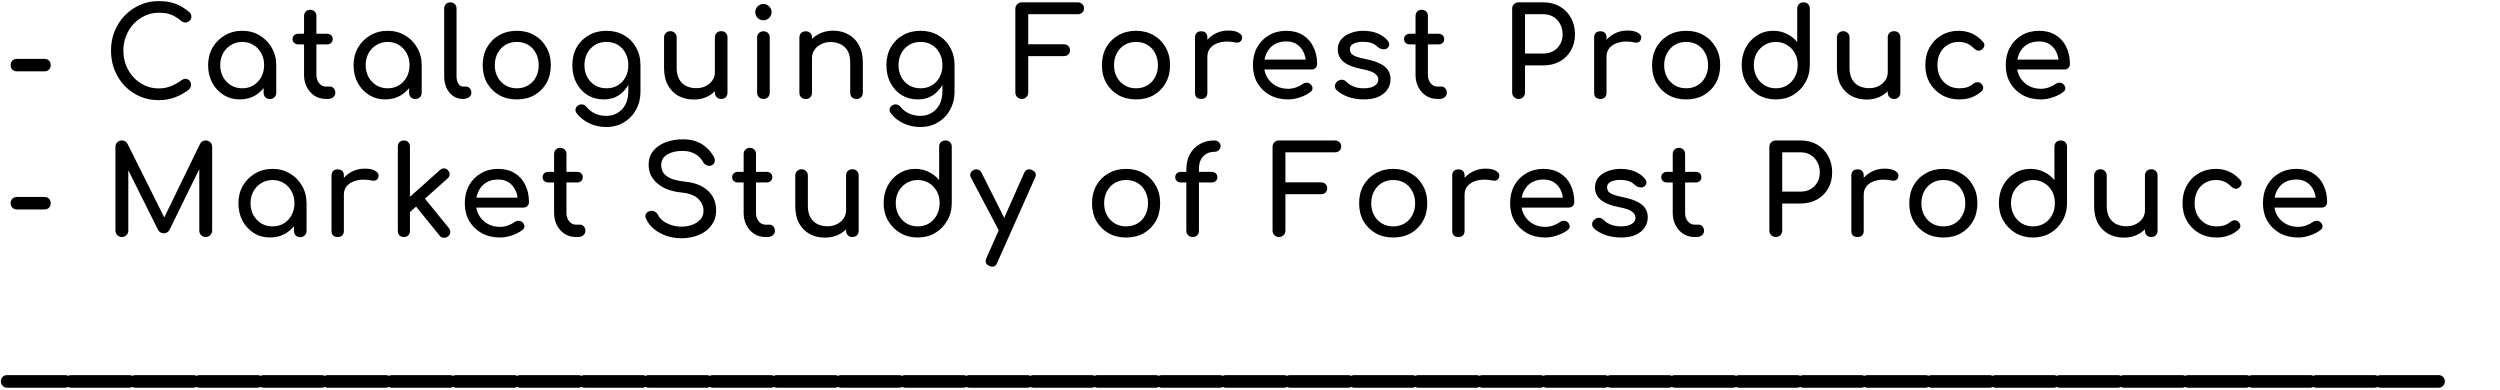 <svg width="1213" height="189" viewBox="0 0 1213 189" fill="none" xmlns="http://www.w3.org/2000/svg">
<path d="M8.22 34.62C7.34 34.62 6.6 34.34 6 33.78C5.44 33.22 5.16 32.5 5.16 31.62C5.16 30.7 5.44 29.96 6 29.4C6.6 28.84 7.34 28.56 8.22 28.56H21.6C22.48 28.56 23.2 28.84 23.76 29.4C24.32 29.96 24.6 30.7 24.6 31.62C24.6 32.5 24.32 33.22 23.76 33.78C23.2 34.34 22.48 34.62 21.6 34.62H8.22ZM77.016 48.6C73.776 48.6 70.736 48 67.896 46.8C65.096 45.56 62.636 43.86 60.516 41.7C58.436 39.5 56.796 36.94 55.596 34.02C54.436 31.1 53.856 27.94 53.856 24.54C53.856 21.18 54.436 18.06 55.596 15.18C56.796 12.26 58.436 9.72 60.516 7.56C62.636 5.36 65.096 3.64 67.896 2.4C70.696 1.16 73.736 0.54 77.016 0.54C80.096 0.54 82.736 0.94 84.936 1.74C87.176 2.54 89.416 3.86 91.656 5.7C91.976 5.94 92.216 6.2 92.376 6.48C92.576 6.72 92.696 6.98 92.736 7.26C92.816 7.5 92.856 7.8 92.856 8.16C92.856 8.92 92.576 9.56 92.016 10.08C91.496 10.56 90.856 10.84 90.096 10.92C89.336 10.96 88.596 10.7 87.876 10.14C86.396 8.86 84.856 7.88 83.256 7.2C81.696 6.52 79.616 6.18 77.016 6.18C74.656 6.18 72.436 6.66 70.356 7.62C68.276 8.58 66.436 9.9 64.836 11.58C63.276 13.26 62.056 15.22 61.176 17.46C60.296 19.66 59.856 22.02 59.856 24.54C59.856 27.1 60.296 29.5 61.176 31.74C62.056 33.94 63.276 35.88 64.836 37.56C66.436 39.24 68.276 40.56 70.356 41.52C72.436 42.44 74.656 42.9 77.016 42.9C79.056 42.9 80.976 42.56 82.776 41.88C84.616 41.16 86.376 40.18 88.056 38.94C88.776 38.42 89.476 38.2 90.156 38.28C90.876 38.32 91.476 38.6 91.956 39.12C92.436 39.6 92.676 40.28 92.676 41.16C92.676 41.56 92.596 41.96 92.436 42.36C92.276 42.72 92.036 43.06 91.716 43.38C89.556 45.1 87.236 46.4 84.756 47.28C82.316 48.16 79.736 48.6 77.016 48.6ZM116.334 48.24C113.414 48.24 110.794 47.52 108.474 46.08C106.154 44.6 104.314 42.62 102.954 40.14C101.634 37.62 100.974 34.78 100.974 31.62C100.974 28.46 101.694 25.62 103.134 23.1C104.614 20.58 106.594 18.6 109.074 17.16C111.594 15.68 114.414 14.94 117.534 14.94C120.654 14.94 123.454 15.68 125.934 17.16C128.414 18.6 130.374 20.58 131.814 23.1C133.294 25.62 134.034 28.46 134.034 31.62H131.694C131.694 34.78 131.014 37.62 129.654 40.14C128.334 42.62 126.514 44.6 124.194 46.08C121.874 47.52 119.254 48.24 116.334 48.24ZM117.534 42.84C119.574 42.84 121.394 42.36 122.994 41.4C124.594 40.4 125.854 39.06 126.774 37.38C127.694 35.66 128.154 33.74 128.154 31.62C128.154 29.46 127.694 27.54 126.774 25.86C125.854 24.14 124.594 22.8 122.994 21.84C121.394 20.84 119.574 20.34 117.534 20.34C115.534 20.34 113.714 20.84 112.074 21.84C110.474 22.8 109.194 24.14 108.234 25.86C107.314 27.54 106.854 29.46 106.854 31.62C106.854 33.74 107.314 35.66 108.234 37.38C109.194 39.06 110.474 40.4 112.074 41.4C113.714 42.36 115.534 42.84 117.534 42.84ZM130.974 48.06C130.094 48.06 129.354 47.78 128.754 47.22C128.194 46.62 127.914 45.88 127.914 45V35.82L129.054 29.46L134.034 31.62V45C134.034 45.88 133.734 46.62 133.134 47.22C132.574 47.78 131.854 48.06 130.974 48.06ZM158.082 48C156.082 48 154.282 47.5 152.682 46.5C151.082 45.46 149.822 44.06 148.902 42.3C147.982 40.54 147.522 38.56 147.522 36.36V7.74C147.522 6.86 147.802 6.14 148.362 5.58C148.922 5.02 149.642 4.74 150.522 4.74C151.402 4.74 152.122 5.02 152.682 5.58C153.242 6.14 153.522 6.86 153.522 7.74V36.36C153.522 37.96 153.962 39.3 154.842 40.38C155.722 41.46 156.802 42 158.082 42H160.122C160.842 42 161.442 42.28 161.922 42.84C162.442 43.4 162.702 44.12 162.702 45C162.702 45.88 162.362 46.6 161.682 47.16C161.042 47.72 160.202 48 159.162 48H158.082ZM144.762 21.54C143.922 21.54 143.242 21.3 142.722 20.82C142.202 20.34 141.942 19.74 141.942 19.02C141.942 18.22 142.202 17.58 142.722 17.1C143.242 16.62 143.922 16.38 144.762 16.38H158.622C159.462 16.38 160.142 16.62 160.662 17.1C161.182 17.58 161.442 18.22 161.442 19.02C161.442 19.74 161.182 20.34 160.662 20.82C160.142 21.3 159.462 21.54 158.622 21.54H144.762ZM186.904 48.24C183.984 48.24 181.364 47.52 179.044 46.08C176.724 44.6 174.884 42.62 173.524 40.14C172.204 37.62 171.544 34.78 171.544 31.62C171.544 28.46 172.264 25.62 173.704 23.1C175.184 20.58 177.164 18.6 179.644 17.16C182.164 15.68 184.984 14.94 188.104 14.94C191.224 14.94 194.024 15.68 196.504 17.16C198.984 18.6 200.944 20.58 202.384 23.1C203.864 25.62 204.604 28.46 204.604 31.62H202.264C202.264 34.78 201.584 37.62 200.224 40.14C198.904 42.62 197.084 44.6 194.764 46.08C192.444 47.52 189.824 48.24 186.904 48.24ZM188.104 42.84C190.144 42.84 191.964 42.36 193.564 41.4C195.164 40.4 196.424 39.06 197.344 37.38C198.264 35.66 198.724 33.74 198.724 31.62C198.724 29.46 198.264 27.54 197.344 25.86C196.424 24.14 195.164 22.8 193.564 21.84C191.964 20.84 190.144 20.34 188.104 20.34C186.104 20.34 184.284 20.84 182.644 21.84C181.044 22.8 179.764 24.14 178.804 25.86C177.884 27.54 177.424 29.46 177.424 31.62C177.424 33.74 177.884 35.66 178.804 37.38C179.764 39.06 181.044 40.4 182.644 41.4C184.284 42.36 186.104 42.84 188.104 42.84ZM201.544 48.06C200.664 48.06 199.924 47.78 199.324 47.22C198.764 46.62 198.484 45.88 198.484 45V35.82L199.624 29.46L204.604 31.62V45C204.604 45.88 204.304 46.62 203.704 47.22C203.144 47.78 202.424 48.06 201.544 48.06ZM224.513 48C222.753 48 221.193 47.52 219.833 46.56C218.473 45.6 217.413 44.3 216.653 42.66C215.893 40.98 215.513 39.06 215.513 36.9V4.14C215.513 3.26 215.793 2.54 216.353 1.98C216.913 1.42 217.633 1.14 218.513 1.14C219.393 1.14 220.113 1.42 220.673 1.98C221.233 2.54 221.513 3.26 221.513 4.14V36.9C221.513 38.38 221.793 39.6 222.353 40.56C222.913 41.52 223.633 42 224.513 42H226.013C226.813 42 227.453 42.28 227.933 42.84C228.453 43.4 228.713 44.12 228.713 45C228.713 45.88 228.333 46.6 227.573 47.16C226.813 47.72 225.833 48 224.633 48H224.513ZM250.764 48.24C247.524 48.24 244.664 47.54 242.184 46.14C239.704 44.7 237.744 42.74 236.304 40.26C234.904 37.74 234.204 34.86 234.204 31.62C234.204 28.34 234.904 25.46 236.304 22.98C237.744 20.46 239.704 18.5 242.184 17.1C244.664 15.66 247.524 14.94 250.764 14.94C253.964 14.94 256.804 15.66 259.284 17.1C261.764 18.5 263.704 20.46 265.104 22.98C266.544 25.46 267.264 28.34 267.264 31.62C267.264 34.86 266.564 37.74 265.164 40.26C263.764 42.74 261.824 44.7 259.344 46.14C256.864 47.54 254.004 48.24 250.764 48.24ZM250.764 42.84C252.844 42.84 254.684 42.36 256.284 41.4C257.884 40.44 259.124 39.12 260.004 37.44C260.924 35.76 261.384 33.82 261.384 31.62C261.384 29.42 260.924 27.48 260.004 25.8C259.124 24.08 257.884 22.74 256.284 21.78C254.684 20.82 252.844 20.34 250.764 20.34C248.684 20.34 246.844 20.82 245.244 21.78C243.644 22.74 242.384 24.08 241.464 25.8C240.544 27.48 240.084 29.42 240.084 31.62C240.084 33.82 240.544 35.76 241.464 37.44C242.384 39.12 243.644 40.44 245.244 41.4C246.844 42.36 248.684 42.84 250.764 42.84ZM293.053 48.24C290.053 48.24 287.393 47.54 285.073 46.14C282.793 44.7 280.993 42.74 279.673 40.26C278.353 37.74 277.693 34.86 277.693 31.62C277.693 28.34 278.393 25.46 279.793 22.98C281.233 20.46 283.193 18.5 285.673 17.1C288.153 15.66 291.013 14.94 294.253 14.94C297.453 14.94 300.293 15.66 302.773 17.1C305.253 18.5 307.193 20.46 308.593 22.98C310.033 25.46 310.753 28.34 310.753 31.62H307.213C307.213 34.86 306.593 37.74 305.353 40.26C304.153 42.74 302.493 44.7 300.373 46.14C298.253 47.54 295.813 48.24 293.053 48.24ZM294.133 61.62C291.293 61.62 288.633 61.06 286.153 59.94C283.673 58.82 281.573 57.18 279.853 55.02C279.333 54.34 279.133 53.64 279.253 52.92C279.413 52.2 279.813 51.62 280.453 51.18C281.173 50.7 281.913 50.54 282.673 50.7C283.473 50.86 284.113 51.26 284.593 51.9C285.673 53.26 287.033 54.32 288.673 55.08C290.313 55.84 292.173 56.22 294.253 56.22C296.173 56.22 297.933 55.76 299.533 54.84C301.173 53.92 302.473 52.56 303.433 50.76C304.393 48.96 304.873 46.76 304.873 44.16V35.64L306.853 30.36L310.753 31.62V44.58C310.753 47.74 310.053 50.6 308.653 53.16C307.253 55.76 305.293 57.82 302.773 59.34C300.293 60.86 297.413 61.62 294.133 61.62ZM294.253 42.84C296.333 42.84 298.173 42.36 299.773 41.4C301.373 40.44 302.613 39.12 303.493 37.44C304.413 35.76 304.873 33.82 304.873 31.62C304.873 29.42 304.413 27.48 303.493 25.8C302.613 24.08 301.373 22.74 299.773 21.78C298.173 20.82 296.333 20.34 294.253 20.34C292.173 20.34 290.333 20.82 288.733 21.78C287.133 22.74 285.873 24.08 284.953 25.8C284.033 27.48 283.573 29.42 283.573 31.62C283.573 33.82 284.033 35.76 284.953 37.44C285.873 39.12 287.133 40.44 288.733 41.4C290.333 42.36 292.173 42.84 294.253 42.84ZM336.661 48.3C333.901 48.3 331.421 47.72 329.221 46.56C327.061 45.36 325.341 43.62 324.061 41.34C322.821 39.06 322.201 36.26 322.201 32.94V18.18C322.201 17.3 322.481 16.58 323.041 16.02C323.641 15.42 324.381 15.12 325.261 15.12C326.141 15.12 326.861 15.42 327.421 16.02C328.021 16.58 328.321 17.3 328.321 18.18V32.94C328.321 35.18 328.741 37.04 329.581 38.52C330.421 39.96 331.561 41.04 333.001 41.76C334.441 42.44 336.061 42.78 337.861 42.78C339.581 42.78 341.101 42.44 342.421 41.76C343.781 41.08 344.861 40.16 345.661 39C346.461 37.84 346.861 36.54 346.861 35.1H350.641C350.641 37.58 350.021 39.82 348.781 41.82C347.581 43.82 345.921 45.4 343.801 46.56C341.721 47.72 339.341 48.3 336.661 48.3ZM349.921 48C349.041 48 348.301 47.72 347.701 47.16C347.141 46.56 346.861 45.82 346.861 44.94V18.18C346.861 17.26 347.141 16.52 347.701 15.96C348.301 15.4 349.041 15.12 349.921 15.12C350.841 15.12 351.581 15.4 352.141 15.96C352.701 16.52 352.981 17.26 352.981 18.18V44.94C352.981 45.82 352.701 46.56 352.141 47.16C351.581 47.72 350.841 48 349.921 48ZM370.419 48C369.539 48 368.799 47.72 368.199 47.16C367.639 46.56 367.359 45.82 367.359 44.94V18.24C367.359 17.32 367.639 16.58 368.199 16.02C368.799 15.46 369.539 15.18 370.419 15.18C371.339 15.18 372.079 15.46 372.639 16.02C373.199 16.58 373.479 17.32 373.479 18.24V44.94C373.479 45.82 373.199 46.56 372.639 47.16C372.079 47.72 371.339 48 370.419 48ZM370.419 9.84C369.339 9.84 368.399 9.46 367.599 8.7C366.839 7.9 366.459 6.96 366.459 5.88C366.459 4.8 366.839 3.88 367.599 3.12C368.399 2.32 369.339 1.92 370.419 1.92C371.499 1.92 372.419 2.32 373.179 3.12C373.979 3.88 374.379 4.8 374.379 5.88C374.379 6.96 373.979 7.9 373.179 8.7C372.419 9.46 371.499 9.84 370.419 9.84ZM415.585 48.06C414.705 48.06 413.965 47.78 413.365 47.22C412.805 46.62 412.525 45.88 412.525 45V30.24C412.525 27.96 412.105 26.1 411.265 24.66C410.425 23.22 409.285 22.16 407.845 21.48C406.445 20.76 404.825 20.4 402.985 20.4C401.305 20.4 399.785 20.74 398.425 21.42C397.065 22.1 395.985 23.02 395.185 24.18C394.385 25.3 393.985 26.6 393.985 28.08H390.205C390.205 25.56 390.805 23.32 392.005 21.36C393.245 19.36 394.925 17.78 397.045 16.62C399.165 15.46 401.545 14.88 404.185 14.88C406.945 14.88 409.405 15.48 411.565 16.68C413.765 17.84 415.485 19.56 416.725 21.84C418.005 24.12 418.645 26.92 418.645 30.24V45C418.645 45.88 418.345 46.62 417.745 47.22C417.185 47.78 416.465 48.06 415.585 48.06ZM390.925 48.06C390.045 48.06 389.305 47.78 388.705 47.22C388.145 46.62 387.865 45.88 387.865 45V18.24C387.865 17.32 388.145 16.58 388.705 16.02C389.305 15.46 390.045 15.18 390.925 15.18C391.845 15.18 392.585 15.46 393.145 16.02C393.705 16.58 393.985 17.32 393.985 18.24V45C393.985 45.88 393.705 46.62 393.145 47.22C392.585 47.78 391.845 48.06 390.925 48.06ZM445.443 48.24C442.443 48.24 439.783 47.54 437.463 46.14C435.183 44.7 433.383 42.74 432.063 40.26C430.743 37.74 430.083 34.86 430.083 31.62C430.083 28.34 430.783 25.46 432.183 22.98C433.623 20.46 435.583 18.5 438.063 17.1C440.543 15.66 443.403 14.94 446.643 14.94C449.843 14.94 452.683 15.66 455.163 17.1C457.643 18.5 459.583 20.46 460.983 22.98C462.423 25.46 463.143 28.34 463.143 31.62H459.603C459.603 34.86 458.983 37.74 457.743 40.26C456.543 42.74 454.883 44.7 452.763 46.14C450.643 47.54 448.203 48.24 445.443 48.24ZM446.523 61.62C443.683 61.62 441.023 61.06 438.543 59.94C436.063 58.82 433.963 57.18 432.243 55.02C431.723 54.34 431.523 53.64 431.643 52.92C431.803 52.2 432.203 51.62 432.843 51.18C433.563 50.7 434.303 50.54 435.063 50.7C435.863 50.86 436.503 51.26 436.983 51.9C438.063 53.26 439.423 54.32 441.063 55.08C442.703 55.84 444.563 56.22 446.643 56.22C448.563 56.22 450.323 55.76 451.923 54.84C453.563 53.92 454.863 52.56 455.823 50.76C456.783 48.96 457.263 46.76 457.263 44.16V35.64L459.243 30.36L463.143 31.62V44.58C463.143 47.74 462.443 50.6 461.043 53.16C459.643 55.76 457.683 57.82 455.163 59.34C452.683 60.86 449.803 61.62 446.523 61.62ZM446.643 42.84C448.723 42.84 450.563 42.36 452.163 41.4C453.763 40.44 455.003 39.12 455.883 37.44C456.803 35.76 457.263 33.82 457.263 31.62C457.263 29.42 456.803 27.48 455.883 25.8C455.003 24.08 453.763 22.74 452.163 21.78C450.563 20.82 448.723 20.34 446.643 20.34C444.563 20.34 442.723 20.82 441.123 21.78C439.523 22.74 438.263 24.08 437.343 25.8C436.423 27.48 435.963 29.42 435.963 31.62C435.963 33.82 436.423 35.76 437.343 37.44C438.263 39.12 439.523 40.44 441.123 41.4C442.723 42.36 444.563 42.84 446.643 42.84ZM495.77 48C494.89 48 494.15 47.7 493.55 47.1C492.95 46.5 492.65 45.76 492.65 44.88V4.26C492.65 3.34 492.95 2.6 493.55 2.04C494.15 1.44 494.89 1.14 495.77 1.14H522.89C523.81 1.14 524.55 1.42 525.11 1.98C525.67 2.5 525.95 3.2 525.95 4.08C525.95 4.92 525.67 5.6 525.11 6.12C524.55 6.64 523.81 6.9 522.89 6.9H498.89V21.48H516.11C517.03 21.48 517.77 21.76 518.33 22.32C518.89 22.84 519.17 23.52 519.17 24.36C519.17 25.2 518.89 25.9 518.33 26.46C517.77 26.98 517.03 27.24 516.11 27.24H498.89V44.88C498.89 45.76 498.59 46.5 497.99 47.1C497.39 47.7 496.65 48 495.77 48ZM551.21 48.24C547.97 48.24 545.11 47.54 542.63 46.14C540.15 44.7 538.19 42.74 536.75 40.26C535.35 37.74 534.65 34.86 534.65 31.62C534.65 28.34 535.35 25.46 536.75 22.98C538.19 20.46 540.15 18.5 542.63 17.1C545.11 15.66 547.97 14.94 551.21 14.94C554.41 14.94 557.25 15.66 559.73 17.1C562.21 18.5 564.15 20.46 565.55 22.98C566.99 25.46 567.71 28.34 567.71 31.62C567.71 34.86 567.01 37.74 565.61 40.26C564.21 42.74 562.27 44.7 559.79 46.14C557.31 47.54 554.45 48.24 551.21 48.24ZM551.21 42.84C553.29 42.84 555.13 42.36 556.73 41.4C558.33 40.44 559.57 39.12 560.45 37.44C561.37 35.76 561.83 33.82 561.83 31.62C561.83 29.42 561.37 27.48 560.45 25.8C559.57 24.08 558.33 22.74 556.73 21.78C555.13 20.82 553.29 20.34 551.21 20.34C549.13 20.34 547.29 20.82 545.69 21.78C544.09 22.74 542.83 24.08 541.91 25.8C540.99 27.48 540.53 29.42 540.53 31.62C540.53 33.82 540.99 35.76 541.91 37.44C542.83 39.12 544.09 40.44 545.69 41.4C547.29 42.36 549.13 42.84 551.21 42.84ZM582.758 27.48C582.758 25.08 583.338 22.94 584.498 21.06C585.698 19.14 587.298 17.62 589.298 16.5C591.298 15.38 593.498 14.82 595.898 14.82C598.298 14.82 600.078 15.22 601.238 16.02C602.438 16.78 602.898 17.7 602.618 18.78C602.498 19.34 602.258 19.78 601.898 20.1C601.578 20.38 601.198 20.56 600.758 20.64C600.318 20.72 599.838 20.7 599.318 20.58C596.758 20.06 594.458 20.02 592.418 20.46C590.378 20.9 588.758 21.72 587.558 22.92C586.398 24.12 585.818 25.64 585.818 27.48H582.758ZM582.818 48C581.858 48 581.118 47.76 580.598 47.28C580.078 46.76 579.818 46 579.818 45V18.18C579.818 17.22 580.078 16.48 580.598 15.96C581.118 15.44 581.858 15.18 582.818 15.18C583.818 15.18 584.558 15.44 585.038 15.96C585.558 16.44 585.818 17.18 585.818 18.18V45C585.818 45.96 585.558 46.7 585.038 47.22C584.558 47.74 583.818 48 582.818 48ZM625.015 48.24C621.695 48.24 618.735 47.54 616.135 46.14C613.575 44.7 611.555 42.74 610.075 40.26C608.635 37.74 607.915 34.86 607.915 31.62C607.915 28.34 608.595 25.46 609.955 22.98C611.355 20.46 613.275 18.5 615.715 17.1C618.155 15.66 620.955 14.94 624.115 14.94C627.235 14.94 629.915 15.64 632.155 17.04C634.395 18.4 636.095 20.3 637.255 22.74C638.455 25.14 639.055 27.92 639.055 31.08C639.055 31.84 638.795 32.48 638.275 33C637.755 33.48 637.095 33.72 636.295 33.72H612.115V28.92H636.115L633.655 30.6C633.615 28.6 633.215 26.82 632.455 25.26C631.695 23.66 630.615 22.4 629.215 21.48C627.815 20.56 626.115 20.1 624.115 20.1C621.835 20.1 619.875 20.6 618.235 21.6C616.635 22.6 615.415 23.98 614.575 25.74C613.735 27.46 613.315 29.42 613.315 31.62C613.315 33.82 613.815 35.78 614.815 37.5C615.815 39.22 617.195 40.58 618.955 41.58C620.715 42.58 622.735 43.08 625.015 43.08C626.255 43.08 627.515 42.86 628.795 42.42C630.115 41.94 631.175 41.4 631.975 40.8C632.575 40.36 633.215 40.14 633.895 40.14C634.615 40.1 635.235 40.3 635.755 40.74C636.435 41.34 636.795 42 636.835 42.72C636.875 43.44 636.555 44.06 635.875 44.58C634.515 45.66 632.815 46.54 630.775 47.22C628.775 47.9 626.855 48.24 625.015 48.24ZM661.801 48.24C659.001 48.24 656.401 47.82 654.001 46.98C651.641 46.1 649.801 45 648.481 43.68C647.881 43.04 647.621 42.32 647.701 41.52C647.821 40.68 648.221 40 648.901 39.48C649.701 38.84 650.481 38.58 651.241 38.7C652.041 38.78 652.721 39.12 653.281 39.72C653.961 40.48 655.041 41.2 656.521 41.88C658.041 42.52 659.721 42.84 661.561 42.84C663.881 42.84 665.641 42.46 666.841 41.7C668.081 40.94 668.721 39.96 668.761 38.76C668.801 37.56 668.221 36.52 667.021 35.64C665.861 34.76 663.721 34.04 660.601 33.48C656.561 32.68 653.621 31.48 651.781 29.88C649.981 28.28 649.081 26.32 649.081 24C649.081 21.96 649.681 20.28 650.881 18.96C652.081 17.6 653.621 16.6 655.501 15.96C657.381 15.28 659.341 14.94 661.381 14.94C664.021 14.94 666.361 15.36 668.401 16.2C670.441 17.04 672.061 18.2 673.261 19.68C673.821 20.32 674.081 21 674.041 21.72C674.001 22.4 673.661 22.98 673.021 23.46C672.381 23.9 671.621 24.04 670.741 23.88C669.861 23.72 669.121 23.36 668.521 22.8C667.521 21.84 666.441 21.18 665.281 20.82C664.121 20.46 662.781 20.28 661.261 20.28C659.501 20.28 658.001 20.58 656.761 21.18C655.561 21.78 654.961 22.66 654.961 23.82C654.961 24.54 655.141 25.2 655.501 25.8C655.901 26.36 656.661 26.88 657.781 27.36C658.901 27.8 660.541 28.24 662.701 28.68C665.701 29.28 668.061 30.04 669.781 30.96C671.541 31.88 672.801 32.96 673.561 34.2C674.321 35.4 674.701 36.8 674.701 38.4C674.701 40.24 674.201 41.9 673.201 43.38C672.241 44.86 670.801 46.04 668.881 46.92C667.001 47.8 664.641 48.24 661.801 48.24ZM697.379 48C695.379 48 693.579 47.5 691.979 46.5C690.379 45.46 689.119 44.06 688.199 42.3C687.279 40.54 686.819 38.56 686.819 36.36V7.74C686.819 6.86 687.099 6.14 687.659 5.58C688.219 5.02 688.939 4.74 689.819 4.74C690.699 4.74 691.419 5.02 691.979 5.58C692.539 6.14 692.819 6.86 692.819 7.74V36.36C692.819 37.96 693.259 39.3 694.139 40.38C695.019 41.46 696.099 42 697.379 42H699.419C700.139 42 700.739 42.28 701.219 42.84C701.739 43.4 701.999 44.12 701.999 45C701.999 45.88 701.659 46.6 700.979 47.16C700.339 47.72 699.499 48 698.459 48H697.379ZM684.059 21.54C683.219 21.54 682.539 21.3 682.019 20.82C681.499 20.34 681.239 19.74 681.239 19.02C681.239 18.22 681.499 17.58 682.019 17.1C682.539 16.62 683.219 16.38 684.059 16.38H697.919C698.759 16.38 699.439 16.62 699.959 17.1C700.479 17.58 700.739 18.22 700.739 19.02C700.739 19.74 700.479 20.34 699.959 20.82C699.439 21.3 698.759 21.54 697.919 21.54H684.059ZM736.819 48C735.939 48 735.199 47.7 734.599 47.1C733.999 46.5 733.699 45.76 733.699 44.88V4.26C733.699 3.34 733.999 2.6 734.599 2.04C735.199 1.44 735.939 1.14 736.819 1.14H748.819C751.819 1.14 754.479 1.8 756.799 3.12C759.119 4.44 760.919 6.28 762.199 8.64C763.519 10.96 764.179 13.64 764.179 16.68C764.179 19.6 763.519 22.2 762.199 24.48C760.919 26.76 759.119 28.54 756.799 29.82C754.479 31.1 751.819 31.74 748.819 31.74H739.939V44.88C739.939 45.76 739.639 46.5 739.039 47.1C738.479 47.7 737.739 48 736.819 48ZM739.939 25.98H748.819C750.659 25.98 752.279 25.58 753.679 24.78C755.079 23.98 756.179 22.88 756.979 21.48C757.779 20.08 758.179 18.48 758.179 16.68C758.179 14.76 757.779 13.08 756.979 11.64C756.179 10.16 755.079 9 753.679 8.16C752.279 7.32 750.659 6.9 748.819 6.9H739.939V25.98ZM776.422 27.48C776.422 25.08 777.002 22.94 778.162 21.06C779.362 19.14 780.962 17.62 782.962 16.5C784.962 15.38 787.162 14.82 789.562 14.82C791.962 14.82 793.742 15.22 794.902 16.02C796.102 16.78 796.562 17.7 796.282 18.78C796.162 19.34 795.922 19.78 795.562 20.1C795.242 20.38 794.862 20.56 794.422 20.64C793.982 20.72 793.502 20.7 792.982 20.58C790.422 20.06 788.122 20.02 786.082 20.46C784.042 20.9 782.422 21.72 781.222 22.92C780.062 24.12 779.482 25.64 779.482 27.48H776.422ZM776.482 48C775.522 48 774.782 47.76 774.262 47.28C773.742 46.76 773.482 46 773.482 45V18.18C773.482 17.22 773.742 16.48 774.262 15.96C774.782 15.44 775.522 15.18 776.482 15.18C777.482 15.18 778.222 15.44 778.702 15.96C779.222 16.44 779.482 17.18 779.482 18.18V45C779.482 45.96 779.222 46.7 778.702 47.22C778.222 47.74 777.482 48 776.482 48ZM818.139 48.24C814.899 48.24 812.039 47.54 809.559 46.14C807.079 44.7 805.119 42.74 803.679 40.26C802.279 37.74 801.579 34.86 801.579 31.62C801.579 28.34 802.279 25.46 803.679 22.98C805.119 20.46 807.079 18.5 809.559 17.1C812.039 15.66 814.899 14.94 818.139 14.94C821.339 14.94 824.179 15.66 826.659 17.1C829.139 18.5 831.079 20.46 832.479 22.98C833.919 25.46 834.639 28.34 834.639 31.62C834.639 34.86 833.939 37.74 832.539 40.26C831.139 42.74 829.199 44.7 826.719 46.14C824.239 47.54 821.379 48.24 818.139 48.24ZM818.139 42.84C820.219 42.84 822.059 42.36 823.659 41.4C825.259 40.44 826.499 39.12 827.379 37.44C828.299 35.76 828.759 33.82 828.759 31.62C828.759 29.42 828.299 27.48 827.379 25.8C826.499 24.08 825.259 22.74 823.659 21.78C822.059 20.82 820.219 20.34 818.139 20.34C816.059 20.34 814.219 20.82 812.619 21.78C811.019 22.74 809.759 24.08 808.839 25.8C807.919 27.48 807.459 29.42 807.459 31.62C807.459 33.82 807.919 35.76 808.839 37.44C809.759 39.12 811.019 40.44 812.619 41.4C814.219 42.36 816.059 42.84 818.139 42.84ZM861.628 48.24C858.508 48.24 855.688 47.52 853.168 46.08C850.688 44.6 848.708 42.6 847.228 40.08C845.788 37.56 845.068 34.72 845.068 31.56C845.068 28.4 845.728 25.58 847.048 23.1C848.408 20.58 850.248 18.6 852.568 17.16C854.888 15.68 857.508 14.94 860.428 14.94C862.788 14.94 864.968 15.44 866.968 16.44C868.968 17.4 870.648 18.72 872.008 20.4V4.2C872.008 3.28 872.288 2.54 872.848 1.98C873.448 1.42 874.188 1.14 875.068 1.14C875.988 1.14 876.728 1.42 877.288 1.98C877.848 2.54 878.128 3.28 878.128 4.2V31.56C878.128 34.72 877.388 37.56 875.908 40.08C874.468 42.6 872.508 44.6 870.028 46.08C867.548 47.52 864.748 48.24 861.628 48.24ZM861.628 42.84C863.668 42.84 865.488 42.36 867.088 41.4C868.688 40.4 869.948 39.04 870.868 37.32C871.788 35.6 872.248 33.68 872.248 31.56C872.248 29.4 871.788 27.48 870.868 25.8C869.948 24.12 868.688 22.8 867.088 21.84C865.488 20.84 863.668 20.34 861.628 20.34C859.628 20.34 857.808 20.84 856.168 21.84C854.568 22.8 853.288 24.12 852.328 25.8C851.408 27.48 850.948 29.4 850.948 31.56C850.948 33.68 851.408 35.6 852.328 37.32C853.288 39.04 854.568 40.4 856.168 41.4C857.808 42.36 859.628 42.84 861.628 42.84ZM905.735 48.3C902.975 48.3 900.495 47.72 898.295 46.56C896.135 45.36 894.415 43.62 893.135 41.34C891.895 39.06 891.275 36.26 891.275 32.94V18.18C891.275 17.3 891.555 16.58 892.115 16.02C892.715 15.42 893.455 15.12 894.335 15.12C895.215 15.12 895.935 15.42 896.495 16.02C897.095 16.58 897.395 17.3 897.395 18.18V32.94C897.395 35.18 897.815 37.04 898.655 38.52C899.495 39.96 900.635 41.04 902.075 41.76C903.515 42.44 905.135 42.78 906.935 42.78C908.655 42.78 910.175 42.44 911.495 41.76C912.855 41.08 913.935 40.16 914.735 39C915.535 37.84 915.935 36.54 915.935 35.1H919.715C919.715 37.58 919.095 39.82 917.855 41.82C916.655 43.82 914.995 45.4 912.875 46.56C910.795 47.72 908.415 48.3 905.735 48.3ZM918.995 48C918.115 48 917.375 47.72 916.775 47.16C916.215 46.56 915.935 45.82 915.935 44.94V18.18C915.935 17.26 916.215 16.52 916.775 15.96C917.375 15.4 918.115 15.12 918.995 15.12C919.915 15.12 920.655 15.4 921.215 15.96C921.775 16.52 922.055 17.26 922.055 18.18V44.94C922.055 45.82 921.775 46.56 921.215 47.16C920.655 47.72 919.915 48 918.995 48ZM950.714 48.24C947.514 48.24 944.654 47.52 942.134 46.08C939.654 44.6 937.694 42.62 936.254 40.14C934.854 37.62 934.154 34.78 934.154 31.62C934.154 28.38 934.854 25.5 936.254 22.98C937.654 20.46 939.574 18.5 942.014 17.1C944.454 15.66 947.254 14.94 950.414 14.94C952.774 14.94 954.934 15.4 956.894 16.32C958.854 17.2 960.614 18.54 962.174 20.34C962.734 20.98 962.934 21.64 962.774 22.32C962.614 23 962.174 23.6 961.454 24.12C960.894 24.52 960.274 24.66 959.594 24.54C958.914 24.38 958.294 24.02 957.734 23.46C955.774 21.38 953.334 20.34 950.414 20.34C948.374 20.34 946.574 20.82 945.014 21.78C943.454 22.7 942.234 24 941.354 25.68C940.474 27.36 940.034 29.34 940.034 31.62C940.034 33.78 940.474 35.7 941.354 37.38C942.274 39.06 943.534 40.4 945.134 41.4C946.734 42.36 948.594 42.84 950.714 42.84C952.114 42.84 953.334 42.68 954.374 42.36C955.454 42 956.434 41.46 957.314 40.74C957.954 40.22 958.614 39.94 959.294 39.9C959.974 39.82 960.574 40 961.094 40.44C961.774 41 962.154 41.64 962.234 42.36C962.314 43.04 962.074 43.66 961.514 44.22C958.634 46.9 955.034 48.24 950.714 48.24ZM990.289 48.24C986.969 48.24 984.009 47.54 981.409 46.14C978.849 44.7 976.829 42.74 975.349 40.26C973.909 37.74 973.189 34.86 973.189 31.62C973.189 28.34 973.869 25.46 975.229 22.98C976.629 20.46 978.549 18.5 980.989 17.1C983.429 15.66 986.229 14.94 989.389 14.94C992.509 14.94 995.189 15.64 997.429 17.04C999.669 18.4 1001.37 20.3 1002.53 22.74C1003.73 25.14 1004.33 27.92 1004.33 31.08C1004.33 31.84 1004.07 32.48 1003.55 33C1003.03 33.48 1002.37 33.72 1001.57 33.72H977.389V28.92H1001.39L998.929 30.6C998.889 28.6 998.489 26.82 997.729 25.26C996.969 23.66 995.889 22.4 994.489 21.48C993.089 20.56 991.389 20.1 989.389 20.1C987.109 20.1 985.149 20.6 983.509 21.6C981.909 22.6 980.689 23.98 979.849 25.74C979.009 27.46 978.589 29.42 978.589 31.62C978.589 33.82 979.089 35.78 980.089 37.5C981.089 39.22 982.469 40.58 984.229 41.58C985.989 42.58 988.009 43.08 990.289 43.08C991.529 43.08 992.789 42.86 994.069 42.42C995.389 41.94 996.449 41.4 997.249 40.8C997.849 40.36 998.489 40.14 999.169 40.14C999.889 40.1 1000.51 40.3 1001.03 40.74C1001.71 41.34 1002.07 42 1002.11 42.72C1002.15 43.44 1001.83 44.06 1001.15 44.58C999.789 45.66 998.089 46.54 996.049 47.22C994.049 47.9 992.129 48.24 990.289 48.24ZM8.22 101.62C7.34 101.62 6.6 101.34 6 100.78C5.44 100.22 5.16 99.5 5.16 98.62C5.16 97.7 5.44 96.96 6 96.4C6.6 95.84 7.34 95.56 8.22 95.56H21.6C22.48 95.56 23.2 95.84 23.76 96.4C24.32 96.96 24.6 97.7 24.6 98.62C24.6 99.5 24.32 100.22 23.76 100.78C23.2 101.34 22.48 101.62 21.6 101.62H8.22ZM59.136 115C58.256 115 57.516 114.7 56.916 114.1C56.316 113.5 56.016 112.76 56.016 111.88V71.26C56.016 70.34 56.316 69.6 56.916 69.04C57.516 68.44 58.256 68.14 59.136 68.14C60.336 68.14 61.256 68.7 61.896 69.82L80.676 107.44H78.756L97.056 69.82C97.696 68.7 98.616 68.14 99.816 68.14C100.696 68.14 101.436 68.44 102.036 69.04C102.636 69.6 102.936 70.34 102.936 71.26V111.88C102.936 112.76 102.616 113.5 101.976 114.1C101.376 114.7 100.656 115 99.816 115C98.936 115 98.196 114.7 97.596 114.1C96.996 113.5 96.696 112.76 96.696 111.88V79.9L97.896 79.6L82.176 111.64C81.496 112.68 80.596 113.2 79.476 113.2C78.156 113.2 77.196 112.58 76.596 111.34L61.056 80.2L62.256 79.9V111.88C62.256 112.76 61.956 113.5 61.356 114.1C60.756 114.7 60.016 115 59.136 115ZM131.041 115.24C128.121 115.24 125.501 114.52 123.181 113.08C120.861 111.6 119.021 109.62 117.661 107.14C116.341 104.62 115.681 101.78 115.681 98.62C115.681 95.46 116.401 92.62 117.841 90.1C119.321 87.58 121.301 85.6 123.781 84.16C126.301 82.68 129.121 81.94 132.241 81.94C135.361 81.94 138.161 82.68 140.641 84.16C143.121 85.6 145.081 87.58 146.521 90.1C148.001 92.62 148.741 95.46 148.741 98.62H146.401C146.401 101.78 145.721 104.62 144.361 107.14C143.041 109.62 141.221 111.6 138.901 113.08C136.581 114.52 133.961 115.24 131.041 115.24ZM132.241 109.84C134.281 109.84 136.101 109.36 137.701 108.4C139.301 107.4 140.561 106.06 141.481 104.38C142.401 102.66 142.861 100.74 142.861 98.62C142.861 96.46 142.401 94.54 141.481 92.86C140.561 91.14 139.301 89.8 137.701 88.84C136.101 87.84 134.281 87.34 132.241 87.34C130.241 87.34 128.421 87.84 126.781 88.84C125.181 89.8 123.901 91.14 122.941 92.86C122.021 94.54 121.561 96.46 121.561 98.62C121.561 100.74 122.021 102.66 122.941 104.38C123.901 106.06 125.181 107.4 126.781 108.4C128.421 109.36 130.241 109.84 132.241 109.84ZM145.681 115.06C144.801 115.06 144.061 114.78 143.461 114.22C142.901 113.62 142.621 112.88 142.621 112V102.82L143.761 96.46L148.741 98.62V112C148.741 112.88 148.441 113.62 147.841 114.22C147.281 114.78 146.561 115.06 145.681 115.06ZM163.789 94.48C163.789 92.08 164.369 89.94 165.529 88.06C166.729 86.14 168.329 84.62 170.329 83.5C172.329 82.38 174.529 81.82 176.929 81.82C179.329 81.82 181.109 82.22 182.269 83.02C183.469 83.78 183.929 84.7 183.649 85.78C183.529 86.34 183.289 86.78 182.929 87.1C182.609 87.38 182.229 87.56 181.789 87.64C181.349 87.72 180.869 87.7 180.349 87.58C177.789 87.06 175.489 87.02 173.449 87.46C171.409 87.9 169.789 88.72 168.589 89.92C167.429 91.12 166.849 92.64 166.849 94.48H163.789ZM163.849 115C162.889 115 162.149 114.76 161.629 114.28C161.109 113.76 160.849 113 160.849 112V85.18C160.849 84.22 161.109 83.48 161.629 82.96C162.149 82.44 162.889 82.18 163.849 82.18C164.849 82.18 165.589 82.44 166.069 82.96C166.589 83.44 166.849 84.18 166.849 85.18V112C166.849 112.96 166.589 113.7 166.069 114.22C165.589 114.74 164.849 115 163.849 115ZM198.789 103L195.069 98.92L213.489 82.48C214.089 81.92 214.749 81.66 215.469 81.7C216.229 81.74 216.869 82.06 217.389 82.66C217.949 83.26 218.209 83.92 218.169 84.64C218.129 85.36 217.809 86 217.209 86.56L198.789 103ZM195.969 115C195.089 115 194.369 114.74 193.809 114.22C193.289 113.66 193.029 112.94 193.029 112.06V71.08C193.029 70.2 193.289 69.5 193.809 68.98C194.369 68.42 195.089 68.14 195.969 68.14C196.849 68.14 197.549 68.42 198.069 68.98C198.629 69.5 198.909 70.2 198.909 71.08V112.06C198.909 112.94 198.629 113.66 198.069 114.22C197.549 114.74 196.849 115 195.969 115ZM217.389 114.7C216.749 115.22 216.029 115.44 215.229 115.36C214.469 115.32 213.829 114.98 213.309 114.34L201.129 99.28L205.329 95.32L217.809 110.68C218.329 111.32 218.549 112.02 218.469 112.78C218.429 113.5 218.069 114.14 217.389 114.7ZM242.621 115.24C239.301 115.24 236.341 114.54 233.741 113.14C231.181 111.7 229.161 109.74 227.681 107.26C226.241 104.74 225.521 101.86 225.521 98.62C225.521 95.34 226.201 92.46 227.561 89.98C228.961 87.46 230.881 85.5 233.321 84.1C235.761 82.66 238.561 81.94 241.721 81.94C244.841 81.94 247.521 82.64 249.761 84.04C252.001 85.4 253.701 87.3 254.861 89.74C256.061 92.14 256.661 94.92 256.661 98.08C256.661 98.84 256.401 99.48 255.881 100C255.361 100.48 254.701 100.72 253.901 100.72H229.721V95.92H253.721L251.261 97.6C251.221 95.6 250.821 93.82 250.061 92.26C249.301 90.66 248.221 89.4 246.821 88.48C245.421 87.56 243.721 87.1 241.721 87.1C239.441 87.1 237.481 87.6 235.841 88.6C234.241 89.6 233.021 90.98 232.181 92.74C231.341 94.46 230.921 96.42 230.921 98.62C230.921 100.82 231.421 102.78 232.421 104.5C233.421 106.22 234.801 107.58 236.561 108.58C238.321 109.58 240.341 110.08 242.621 110.08C243.861 110.08 245.121 109.86 246.401 109.42C247.721 108.94 248.781 108.4 249.581 107.8C250.181 107.36 250.821 107.14 251.501 107.14C252.221 107.1 252.841 107.3 253.361 107.74C254.041 108.34 254.401 109 254.441 109.72C254.481 110.44 254.161 111.06 253.481 111.58C252.121 112.66 250.421 113.54 248.381 114.22C246.381 114.9 244.461 115.24 242.621 115.24ZM279.406 115C277.406 115 275.606 114.5 274.006 113.5C272.406 112.46 271.146 111.06 270.226 109.3C269.306 107.54 268.846 105.56 268.846 103.36V74.74C268.846 73.86 269.126 73.14 269.686 72.58C270.246 72.02 270.966 71.74 271.846 71.74C272.726 71.74 273.446 72.02 274.006 72.58C274.566 73.14 274.846 73.86 274.846 74.74V103.36C274.846 104.96 275.286 106.3 276.166 107.38C277.046 108.46 278.126 109 279.406 109H281.446C282.166 109 282.766 109.28 283.246 109.84C283.766 110.4 284.026 111.12 284.026 112C284.026 112.88 283.686 113.6 283.006 114.16C282.366 114.72 281.526 115 280.486 115H279.406ZM266.086 88.54C265.246 88.54 264.566 88.3 264.046 87.82C263.526 87.34 263.266 86.74 263.266 86.02C263.266 85.22 263.526 84.58 264.046 84.1C264.566 83.62 265.246 83.38 266.086 83.38H279.946C280.786 83.38 281.466 83.62 281.986 84.1C282.506 84.58 282.766 85.22 282.766 86.02C282.766 86.74 282.506 87.34 281.986 87.82C281.466 88.3 280.786 88.54 279.946 88.54H266.086ZM330.607 115.6C328.047 115.6 325.607 115.2 323.287 114.4C320.967 113.6 318.947 112.48 317.227 111.04C315.507 109.6 314.247 107.94 313.447 106.06C313.047 105.22 313.047 104.44 313.447 103.72C313.887 103 314.607 102.54 315.607 102.34C316.327 102.18 317.027 102.3 317.707 102.7C318.427 103.06 318.967 103.62 319.327 104.38C319.807 105.38 320.587 106.3 321.667 107.14C322.787 107.98 324.127 108.66 325.687 109.18C327.247 109.7 328.887 109.96 330.607 109.96C332.527 109.96 334.287 109.66 335.887 109.06C337.527 108.46 338.847 107.6 339.847 106.48C340.847 105.32 341.347 103.9 341.347 102.22C341.347 100.1 340.507 98.2 338.827 96.52C337.187 94.84 334.467 93.8 330.667 93.4C325.707 92.92 321.807 91.46 318.967 89.02C316.127 86.58 314.707 83.56 314.707 79.96C314.707 77.32 315.447 75.08 316.927 73.24C318.407 71.4 320.407 70 322.927 69.04C325.487 68.08 328.327 67.6 331.447 67.6C333.887 67.6 336.007 67.94 337.807 68.62C339.647 69.3 341.247 70.24 342.607 71.44C343.967 72.64 345.147 74.06 346.147 75.7C346.707 76.58 346.927 77.42 346.807 78.22C346.727 78.98 346.347 79.58 345.667 80.02C344.907 80.5 344.087 80.6 343.207 80.32C342.327 80.04 341.667 79.52 341.227 78.76C340.587 77.6 339.807 76.62 338.887 75.82C337.967 75.02 336.887 74.4 335.647 73.96C334.407 73.48 332.947 73.24 331.267 73.24C328.307 73.2 325.827 73.76 323.827 74.92C321.827 76.04 320.827 77.78 320.827 80.14C320.827 81.34 321.127 82.5 321.727 83.62C322.367 84.7 323.507 85.64 325.147 86.44C326.827 87.24 329.227 87.8 332.347 88.12C337.107 88.6 340.807 90.06 343.447 92.5C346.127 94.9 347.467 98.08 347.467 102.04C347.467 104.32 346.987 106.3 346.027 107.98C345.107 109.66 343.847 111.08 342.247 112.24C340.687 113.36 338.887 114.2 336.847 114.76C334.847 115.32 332.767 115.6 330.607 115.6ZM371.375 115C369.375 115 367.575 114.5 365.975 113.5C364.375 112.46 363.115 111.06 362.195 109.3C361.275 107.54 360.815 105.56 360.815 103.36V74.74C360.815 73.86 361.095 73.14 361.655 72.58C362.215 72.02 362.935 71.74 363.815 71.74C364.695 71.74 365.415 72.02 365.975 72.58C366.535 73.14 366.815 73.86 366.815 74.74V103.36C366.815 104.96 367.255 106.3 368.135 107.38C369.015 108.46 370.095 109 371.375 109H373.415C374.135 109 374.735 109.28 375.215 109.84C375.735 110.4 375.995 111.12 375.995 112C375.995 112.88 375.655 113.6 374.975 114.16C374.335 114.72 373.495 115 372.455 115H371.375ZM358.055 88.54C357.215 88.54 356.535 88.3 356.015 87.82C355.495 87.34 355.235 86.74 355.235 86.02C355.235 85.22 355.495 84.58 356.015 84.1C356.535 83.62 357.215 83.38 358.055 83.38H371.915C372.755 83.38 373.435 83.62 373.955 84.1C374.475 84.58 374.735 85.22 374.735 86.02C374.735 86.74 374.475 87.34 373.955 87.82C373.435 88.3 372.755 88.54 371.915 88.54H358.055ZM400.317 115.3C397.557 115.3 395.077 114.72 392.877 113.56C390.717 112.36 388.997 110.62 387.717 108.34C386.477 106.06 385.857 103.26 385.857 99.94V85.18C385.857 84.3 386.137 83.58 386.697 83.02C387.297 82.42 388.037 82.12 388.917 82.12C389.797 82.12 390.517 82.42 391.077 83.02C391.677 83.58 391.977 84.3 391.977 85.18V99.94C391.977 102.18 392.397 104.04 393.237 105.52C394.077 106.96 395.217 108.04 396.657 108.76C398.097 109.44 399.717 109.78 401.517 109.78C403.237 109.78 404.757 109.44 406.077 108.76C407.437 108.08 408.517 107.16 409.317 106C410.117 104.84 410.517 103.54 410.517 102.1H414.297C414.297 104.58 413.677 106.82 412.437 108.82C411.237 110.82 409.577 112.4 407.457 113.56C405.377 114.72 402.997 115.3 400.317 115.3ZM413.577 115C412.697 115 411.957 114.72 411.357 114.16C410.797 113.56 410.517 112.82 410.517 111.94V85.18C410.517 84.26 410.797 83.52 411.357 82.96C411.957 82.4 412.697 82.12 413.577 82.12C414.497 82.12 415.237 82.4 415.797 82.96C416.357 83.52 416.637 84.26 416.637 85.18V111.94C416.637 112.82 416.357 113.56 415.797 114.16C415.237 114.72 414.497 115 413.577 115ZM445.296 115.24C442.176 115.24 439.356 114.52 436.836 113.08C434.356 111.6 432.376 109.6 430.896 107.08C429.456 104.56 428.736 101.72 428.736 98.56C428.736 95.4 429.396 92.58 430.716 90.1C432.076 87.58 433.916 85.6 436.236 84.16C438.556 82.68 441.176 81.94 444.096 81.94C446.456 81.94 448.636 82.44 450.636 83.44C452.636 84.4 454.316 85.72 455.676 87.4V71.2C455.676 70.28 455.956 69.54 456.516 68.98C457.116 68.42 457.856 68.14 458.736 68.14C459.656 68.14 460.396 68.42 460.956 68.98C461.516 69.54 461.796 70.28 461.796 71.2V98.56C461.796 101.72 461.056 104.56 459.576 107.08C458.136 109.6 456.176 111.6 453.696 113.08C451.216 114.52 448.416 115.24 445.296 115.24ZM445.296 109.84C447.336 109.84 449.156 109.36 450.756 108.4C452.356 107.4 453.616 106.04 454.536 104.32C455.456 102.6 455.916 100.68 455.916 98.56C455.916 96.4 455.456 94.48 454.536 92.8C453.616 91.12 452.356 89.8 450.756 88.84C449.156 87.84 447.336 87.34 445.296 87.34C443.296 87.34 441.476 87.84 439.836 88.84C438.236 89.8 436.956 91.12 435.996 92.8C435.076 94.48 434.616 96.4 434.616 98.56C434.616 100.68 435.076 102.6 435.996 104.32C436.956 106.04 438.236 107.4 439.836 108.4C441.476 109.36 443.296 109.84 445.296 109.84ZM481.483 129.4C481.083 129.4 480.603 129.28 480.043 129.04C478.283 128.24 477.803 126.98 478.603 125.26L496.903 83.92C497.703 82.24 498.963 81.76 500.683 82.48C502.483 83.24 502.983 84.5 502.183 86.26L483.823 127.54C483.343 128.78 482.563 129.4 481.483 129.4ZM488.563 113.68C487.803 114 487.083 114.04 486.403 113.8C485.763 113.52 485.243 113 484.843 112.24L471.103 86.14C470.703 85.38 470.643 84.66 470.923 83.98C471.243 83.26 471.783 82.74 472.543 82.42C473.303 82.1 474.023 82.08 474.703 82.36C475.383 82.6 475.903 83.1 476.263 83.86L489.403 109.96C489.803 110.72 489.943 111.46 489.823 112.18C489.743 112.86 489.323 113.36 488.563 113.68ZM546.405 115.24C543.165 115.24 540.305 114.54 537.825 113.14C535.345 111.7 533.385 109.74 531.945 107.26C530.545 104.74 529.845 101.86 529.845 98.62C529.845 95.34 530.545 92.46 531.945 89.98C533.385 87.46 535.345 85.5 537.825 84.1C540.305 82.66 543.165 81.94 546.405 81.94C549.605 81.94 552.445 82.66 554.925 84.1C557.405 85.5 559.345 87.46 560.745 89.98C562.185 92.46 562.905 95.34 562.905 98.62C562.905 101.86 562.205 104.74 560.805 107.26C559.405 109.74 557.465 111.7 554.985 113.14C552.505 114.54 549.645 115.24 546.405 115.24ZM546.405 109.84C548.485 109.84 550.325 109.36 551.925 108.4C553.525 107.44 554.765 106.12 555.645 104.44C556.565 102.76 557.025 100.82 557.025 98.62C557.025 96.42 556.565 94.48 555.645 92.8C554.765 91.08 553.525 89.74 551.925 88.78C550.325 87.82 548.485 87.34 546.405 87.34C544.325 87.34 542.485 87.82 540.885 88.78C539.285 89.74 538.025 91.08 537.105 92.8C536.185 94.48 535.725 96.42 535.725 98.62C535.725 100.82 536.185 102.76 537.105 104.44C538.025 106.12 539.285 107.44 540.885 108.4C542.485 109.36 544.325 109.84 546.405 109.84ZM578.553 115C577.793 115 577.113 114.72 576.513 114.16C575.913 113.6 575.613 112.86 575.613 111.94V82.36C575.613 79.48 576.173 76.98 577.293 74.86C578.453 72.74 580.053 71.1 582.093 69.94C584.133 68.74 586.493 68.14 589.173 68.14C590.053 68.14 590.773 68.4 591.333 68.92C591.933 69.44 592.233 70.1 592.233 70.9C592.233 71.66 591.933 72.32 591.333 72.88C590.773 73.4 590.053 73.66 589.173 73.66C587.693 73.66 586.393 74 585.273 74.68C584.153 75.36 583.273 76.3 582.633 77.5C582.033 78.7 581.733 80.12 581.733 81.76V111.94C581.733 112.86 581.453 113.6 580.893 114.16C580.333 114.72 579.553 115 578.553 115ZM573.033 88.54C572.193 88.54 571.513 88.3 570.993 87.82C570.473 87.34 570.213 86.74 570.213 86.02C570.213 85.22 570.473 84.58 570.993 84.1C571.513 83.62 572.193 83.38 573.033 83.38H587.853C588.693 83.38 589.373 83.62 589.893 84.1C590.413 84.58 590.673 85.22 590.673 86.02C590.673 86.74 590.413 87.34 589.893 87.82C589.373 88.3 588.693 88.54 587.853 88.54H573.033ZM620.563 115C619.683 115 618.943 114.7 618.343 114.1C617.743 113.5 617.443 112.76 617.443 111.88V71.26C617.443 70.34 617.743 69.6 618.343 69.04C618.943 68.44 619.683 68.14 620.563 68.14H647.683C648.603 68.14 649.343 68.42 649.903 68.98C650.463 69.5 650.743 70.2 650.743 71.08C650.743 71.92 650.463 72.6 649.903 73.12C649.343 73.64 648.603 73.9 647.683 73.9H623.683V88.48H640.903C641.823 88.48 642.563 88.76 643.123 89.32C643.683 89.84 643.963 90.52 643.963 91.36C643.963 92.2 643.683 92.9 643.123 93.46C642.563 93.98 641.823 94.24 640.903 94.24H623.683V111.88C623.683 112.76 623.383 113.5 622.783 114.1C622.183 114.7 621.443 115 620.563 115ZM676.003 115.24C672.763 115.24 669.903 114.54 667.423 113.14C664.943 111.7 662.983 109.74 661.543 107.26C660.143 104.74 659.443 101.86 659.443 98.62C659.443 95.34 660.143 92.46 661.543 89.98C662.983 87.46 664.943 85.5 667.423 84.1C669.903 82.66 672.763 81.94 676.003 81.94C679.203 81.94 682.043 82.66 684.523 84.1C687.003 85.5 688.943 87.46 690.343 89.98C691.783 92.46 692.503 95.34 692.503 98.62C692.503 101.86 691.803 104.74 690.403 107.26C689.003 109.74 687.063 111.7 684.583 113.14C682.103 114.54 679.243 115.24 676.003 115.24ZM676.003 109.84C678.083 109.84 679.923 109.36 681.523 108.4C683.123 107.44 684.363 106.12 685.243 104.44C686.163 102.76 686.623 100.82 686.623 98.62C686.623 96.42 686.163 94.48 685.243 92.8C684.363 91.08 683.123 89.74 681.523 88.78C679.923 87.82 678.083 87.34 676.003 87.34C673.923 87.34 672.083 87.82 670.483 88.78C668.883 89.74 667.623 91.08 666.703 92.8C665.783 94.48 665.323 96.42 665.323 98.62C665.323 100.82 665.783 102.76 666.703 104.44C667.623 106.12 668.883 107.44 670.483 108.4C672.083 109.36 673.923 109.84 676.003 109.84ZM707.551 94.48C707.551 92.08 708.131 89.94 709.291 88.06C710.491 86.14 712.091 84.62 714.091 83.5C716.091 82.38 718.291 81.82 720.691 81.82C723.091 81.82 724.871 82.22 726.031 83.02C727.231 83.78 727.691 84.7 727.411 85.78C727.291 86.34 727.051 86.78 726.691 87.1C726.371 87.38 725.991 87.56 725.551 87.64C725.111 87.72 724.631 87.7 724.111 87.58C721.551 87.06 719.251 87.02 717.211 87.46C715.171 87.9 713.551 88.72 712.351 89.92C711.191 91.12 710.611 92.64 710.611 94.48H707.551ZM707.611 115C706.651 115 705.911 114.76 705.391 114.28C704.871 113.76 704.611 113 704.611 112V85.18C704.611 84.22 704.871 83.48 705.391 82.96C705.911 82.44 706.651 82.18 707.611 82.18C708.611 82.18 709.351 82.44 709.831 82.96C710.351 83.44 710.611 84.18 710.611 85.18V112C710.611 112.96 710.351 113.7 709.831 114.22C709.351 114.74 708.611 115 707.611 115ZM749.808 115.24C746.488 115.24 743.528 114.54 740.928 113.14C738.368 111.7 736.348 109.74 734.868 107.26C733.428 104.74 732.708 101.86 732.708 98.62C732.708 95.34 733.388 92.46 734.748 89.98C736.148 87.46 738.068 85.5 740.508 84.1C742.948 82.66 745.748 81.94 748.908 81.94C752.028 81.94 754.708 82.64 756.948 84.04C759.188 85.4 760.888 87.3 762.048 89.74C763.248 92.14 763.848 94.92 763.848 98.08C763.848 98.84 763.588 99.48 763.068 100C762.548 100.48 761.888 100.72 761.088 100.72H736.908V95.92H760.908L758.448 97.6C758.408 95.6 758.008 93.82 757.248 92.26C756.488 90.66 755.408 89.4 754.008 88.48C752.608 87.56 750.908 87.1 748.908 87.1C746.628 87.1 744.668 87.6 743.028 88.6C741.428 89.6 740.208 90.98 739.368 92.74C738.528 94.46 738.108 96.42 738.108 98.62C738.108 100.82 738.608 102.78 739.608 104.5C740.608 106.22 741.988 107.58 743.748 108.58C745.508 109.58 747.528 110.08 749.808 110.08C751.048 110.08 752.308 109.86 753.588 109.42C754.908 108.94 755.968 108.4 756.768 107.8C757.368 107.36 758.008 107.14 758.688 107.14C759.408 107.1 760.028 107.3 760.548 107.74C761.228 108.34 761.588 109 761.628 109.72C761.668 110.44 761.348 111.06 760.668 111.58C759.308 112.66 757.608 113.54 755.568 114.22C753.568 114.9 751.648 115.24 749.808 115.24ZM786.594 115.24C783.794 115.24 781.194 114.82 778.794 113.98C776.434 113.1 774.594 112 773.274 110.68C772.674 110.04 772.414 109.32 772.494 108.52C772.614 107.68 773.014 107 773.694 106.48C774.494 105.84 775.274 105.58 776.034 105.7C776.834 105.78 777.514 106.12 778.074 106.72C778.754 107.48 779.834 108.2 781.314 108.88C782.834 109.52 784.514 109.84 786.354 109.84C788.674 109.84 790.434 109.46 791.634 108.7C792.874 107.94 793.514 106.96 793.554 105.76C793.594 104.56 793.014 103.52 791.814 102.64C790.654 101.76 788.514 101.04 785.394 100.48C781.354 99.68 778.414 98.48 776.574 96.88C774.774 95.28 773.874 93.32 773.874 91C773.874 88.96 774.474 87.28 775.674 85.96C776.874 84.6 778.414 83.6 780.294 82.96C782.174 82.28 784.134 81.94 786.174 81.94C788.814 81.94 791.154 82.36 793.194 83.2C795.234 84.04 796.854 85.2 798.054 86.68C798.614 87.32 798.874 88 798.834 88.72C798.794 89.4 798.454 89.98 797.814 90.46C797.174 90.9 796.414 91.04 795.534 90.88C794.654 90.72 793.914 90.36 793.314 89.8C792.314 88.84 791.234 88.18 790.074 87.82C788.914 87.46 787.574 87.28 786.054 87.28C784.294 87.28 782.794 87.58 781.554 88.18C780.354 88.78 779.754 89.66 779.754 90.82C779.754 91.54 779.934 92.2 780.294 92.8C780.694 93.36 781.454 93.88 782.574 94.36C783.694 94.8 785.334 95.24 787.494 95.68C790.494 96.28 792.854 97.04 794.574 97.96C796.334 98.88 797.594 99.96 798.354 101.2C799.114 102.4 799.494 103.8 799.494 105.4C799.494 107.24 798.994 108.9 797.994 110.38C797.034 111.86 795.594 113.04 793.674 113.92C791.794 114.8 789.434 115.24 786.594 115.24ZM822.172 115C820.172 115 818.372 114.5 816.772 113.5C815.172 112.46 813.912 111.06 812.992 109.3C812.072 107.54 811.612 105.56 811.612 103.36V74.74C811.612 73.86 811.892 73.14 812.452 72.58C813.012 72.02 813.732 71.74 814.612 71.74C815.492 71.74 816.212 72.02 816.772 72.58C817.332 73.14 817.612 73.86 817.612 74.74V103.36C817.612 104.96 818.052 106.3 818.932 107.38C819.812 108.46 820.892 109 822.172 109H824.212C824.932 109 825.532 109.28 826.012 109.84C826.532 110.4 826.792 111.12 826.792 112C826.792 112.88 826.452 113.6 825.772 114.16C825.132 114.72 824.292 115 823.252 115H822.172ZM808.852 88.54C808.012 88.54 807.332 88.3 806.812 87.82C806.292 87.34 806.032 86.74 806.032 86.02C806.032 85.22 806.292 84.58 806.812 84.1C807.332 83.62 808.012 83.38 808.852 83.38H822.712C823.552 83.38 824.232 83.62 824.752 84.1C825.272 84.58 825.532 85.22 825.532 86.02C825.532 86.74 825.272 87.34 824.752 87.82C824.232 88.3 823.552 88.54 822.712 88.54H808.852ZM861.612 115C860.732 115 859.992 114.7 859.392 114.1C858.792 113.5 858.492 112.76 858.492 111.88V71.26C858.492 70.34 858.792 69.6 859.392 69.04C859.992 68.44 860.732 68.14 861.612 68.14H873.612C876.612 68.14 879.272 68.8 881.592 70.12C883.912 71.44 885.712 73.28 886.992 75.64C888.312 77.96 888.972 80.64 888.972 83.68C888.972 86.6 888.312 89.2 886.992 91.48C885.712 93.76 883.912 95.54 881.592 96.82C879.272 98.1 876.612 98.74 873.612 98.74H864.732V111.88C864.732 112.76 864.432 113.5 863.832 114.1C863.272 114.7 862.532 115 861.612 115ZM864.732 92.98H873.612C875.452 92.98 877.072 92.58 878.472 91.78C879.872 90.98 880.972 89.88 881.772 88.48C882.572 87.08 882.972 85.48 882.972 83.68C882.972 81.76 882.572 80.08 881.772 78.64C880.972 77.16 879.872 76 878.472 75.16C877.072 74.32 875.452 73.9 873.612 73.9H864.732V92.98ZM901.215 94.48C901.215 92.08 901.795 89.94 902.955 88.06C904.155 86.14 905.755 84.62 907.755 83.5C909.755 82.38 911.955 81.82 914.355 81.82C916.755 81.82 918.535 82.22 919.695 83.02C920.895 83.78 921.355 84.7 921.075 85.78C920.955 86.34 920.715 86.78 920.355 87.1C920.035 87.38 919.655 87.56 919.215 87.64C918.775 87.72 918.295 87.7 917.775 87.58C915.215 87.06 912.915 87.02 910.875 87.46C908.835 87.9 907.215 88.72 906.015 89.92C904.855 91.12 904.275 92.64 904.275 94.48H901.215ZM901.275 115C900.315 115 899.575 114.76 899.055 114.28C898.535 113.76 898.275 113 898.275 112V85.18C898.275 84.22 898.535 83.48 899.055 82.96C899.575 82.44 900.315 82.18 901.275 82.18C902.275 82.18 903.015 82.44 903.495 82.96C904.015 83.44 904.275 84.18 904.275 85.18V112C904.275 112.96 904.015 113.7 903.495 114.22C903.015 114.74 902.275 115 901.275 115ZM942.932 115.24C939.692 115.24 936.832 114.54 934.352 113.14C931.872 111.7 929.912 109.74 928.472 107.26C927.072 104.74 926.372 101.86 926.372 98.62C926.372 95.34 927.072 92.46 928.472 89.98C929.912 87.46 931.872 85.5 934.352 84.1C936.832 82.66 939.692 81.94 942.932 81.94C946.132 81.94 948.972 82.66 951.452 84.1C953.932 85.5 955.872 87.46 957.272 89.98C958.712 92.46 959.432 95.34 959.432 98.62C959.432 101.86 958.732 104.74 957.332 107.26C955.932 109.74 953.992 111.7 951.512 113.14C949.032 114.54 946.172 115.24 942.932 115.24ZM942.932 109.84C945.012 109.84 946.852 109.36 948.452 108.4C950.052 107.44 951.292 106.12 952.172 104.44C953.092 102.76 953.552 100.82 953.552 98.62C953.552 96.42 953.092 94.48 952.172 92.8C951.292 91.08 950.052 89.74 948.452 88.78C946.852 87.82 945.012 87.34 942.932 87.34C940.852 87.34 939.012 87.82 937.412 88.78C935.812 89.74 934.552 91.08 933.632 92.8C932.712 94.48 932.252 96.42 932.252 98.62C932.252 100.82 932.712 102.76 933.632 104.44C934.552 106.12 935.812 107.44 937.412 108.4C939.012 109.36 940.852 109.84 942.932 109.84ZM986.421 115.24C983.301 115.24 980.481 114.52 977.961 113.08C975.481 111.6 973.501 109.6 972.021 107.08C970.581 104.56 969.861 101.72 969.861 98.56C969.861 95.4 970.521 92.58 971.841 90.1C973.201 87.58 975.041 85.6 977.361 84.16C979.681 82.68 982.301 81.94 985.221 81.94C987.581 81.94 989.761 82.44 991.761 83.44C993.761 84.4 995.441 85.72 996.801 87.4V71.2C996.801 70.28 997.081 69.54 997.641 68.98C998.241 68.42 998.981 68.14 999.861 68.14C1000.78 68.14 1001.52 68.42 1002.08 68.98C1002.64 69.54 1002.92 70.28 1002.92 71.2V98.56C1002.92 101.72 1002.18 104.56 1000.7 107.08C999.261 109.6 997.301 111.6 994.821 113.08C992.341 114.52 989.541 115.24 986.421 115.24ZM986.421 109.84C988.461 109.84 990.281 109.36 991.881 108.4C993.481 107.4 994.741 106.04 995.661 104.32C996.581 102.6 997.041 100.68 997.041 98.56C997.041 96.4 996.581 94.48 995.661 92.8C994.741 91.12 993.481 89.8 991.881 88.84C990.281 87.84 988.461 87.34 986.421 87.34C984.421 87.34 982.601 87.84 980.961 88.84C979.361 89.8 978.081 91.12 977.121 92.8C976.201 94.48 975.741 96.4 975.741 98.56C975.741 100.68 976.201 102.6 977.121 104.32C978.081 106.04 979.361 107.4 980.961 108.4C982.601 109.36 984.421 109.84 986.421 109.84ZM1030.53 115.3C1027.77 115.3 1025.29 114.72 1023.09 113.56C1020.93 112.36 1019.21 110.62 1017.93 108.34C1016.69 106.06 1016.07 103.26 1016.07 99.94V85.18C1016.07 84.3 1016.35 83.58 1016.91 83.02C1017.51 82.42 1018.25 82.12 1019.13 82.12C1020.01 82.12 1020.73 82.42 1021.29 83.02C1021.89 83.58 1022.19 84.3 1022.19 85.18V99.94C1022.19 102.18 1022.61 104.04 1023.45 105.52C1024.29 106.96 1025.43 108.04 1026.87 108.76C1028.31 109.44 1029.93 109.78 1031.73 109.78C1033.45 109.78 1034.97 109.44 1036.29 108.76C1037.65 108.08 1038.73 107.16 1039.53 106C1040.33 104.84 1040.73 103.54 1040.73 102.1H1044.51C1044.51 104.58 1043.89 106.82 1042.65 108.82C1041.45 110.82 1039.79 112.4 1037.67 113.56C1035.59 114.72 1033.21 115.3 1030.53 115.3ZM1043.79 115C1042.91 115 1042.17 114.72 1041.57 114.16C1041.01 113.56 1040.73 112.82 1040.73 111.94V85.18C1040.73 84.26 1041.01 83.52 1041.57 82.96C1042.17 82.4 1042.91 82.12 1043.79 82.12C1044.71 82.12 1045.45 82.4 1046.01 82.96C1046.57 83.52 1046.85 84.26 1046.85 85.18V111.94C1046.85 112.82 1046.57 113.56 1046.01 114.16C1045.45 114.72 1044.71 115 1043.79 115ZM1075.51 115.24C1072.31 115.24 1069.45 114.52 1066.93 113.08C1064.45 111.6 1062.49 109.62 1061.05 107.14C1059.65 104.62 1058.95 101.78 1058.95 98.62C1058.95 95.38 1059.65 92.5 1061.05 89.98C1062.45 87.46 1064.37 85.5 1066.81 84.1C1069.25 82.66 1072.05 81.94 1075.21 81.94C1077.57 81.94 1079.73 82.4 1081.69 83.32C1083.65 84.2 1085.41 85.54 1086.97 87.34C1087.53 87.98 1087.73 88.64 1087.57 89.32C1087.41 90 1086.97 90.6 1086.25 91.12C1085.69 91.52 1085.07 91.66 1084.39 91.54C1083.71 91.38 1083.09 91.02 1082.53 90.46C1080.57 88.38 1078.13 87.34 1075.21 87.34C1073.17 87.34 1071.37 87.82 1069.81 88.78C1068.25 89.7 1067.03 91 1066.15 92.68C1065.27 94.36 1064.83 96.34 1064.83 98.62C1064.83 100.78 1065.27 102.7 1066.15 104.38C1067.07 106.06 1068.33 107.4 1069.93 108.4C1071.53 109.36 1073.39 109.84 1075.51 109.84C1076.91 109.84 1078.13 109.68 1079.17 109.36C1080.25 109 1081.23 108.46 1082.11 107.74C1082.75 107.22 1083.41 106.94 1084.09 106.9C1084.77 106.82 1085.37 107 1085.89 107.44C1086.57 108 1086.95 108.64 1087.03 109.36C1087.11 110.04 1086.87 110.66 1086.31 111.22C1083.43 113.9 1079.83 115.24 1075.51 115.24ZM1115.08 115.24C1111.76 115.24 1108.8 114.54 1106.2 113.14C1103.64 111.7 1101.62 109.74 1100.14 107.26C1098.7 104.74 1097.98 101.86 1097.98 98.62C1097.98 95.34 1098.66 92.46 1100.02 89.98C1101.42 87.46 1103.34 85.5 1105.78 84.1C1108.22 82.66 1111.02 81.94 1114.18 81.94C1117.3 81.94 1119.98 82.64 1122.22 84.04C1124.46 85.4 1126.16 87.3 1127.32 89.74C1128.52 92.14 1129.12 94.92 1129.12 98.08C1129.12 98.84 1128.86 99.48 1128.34 100C1127.82 100.48 1127.16 100.72 1126.36 100.72H1102.18V95.92H1126.18L1123.72 97.6C1123.68 95.6 1123.28 93.82 1122.52 92.26C1121.76 90.66 1120.68 89.4 1119.28 88.48C1117.88 87.56 1116.18 87.1 1114.18 87.1C1111.9 87.1 1109.94 87.6 1108.3 88.6C1106.7 89.6 1105.48 90.98 1104.64 92.74C1103.8 94.46 1103.38 96.42 1103.38 98.62C1103.38 100.82 1103.88 102.78 1104.88 104.5C1105.88 106.22 1107.26 107.58 1109.02 108.58C1110.78 109.58 1112.8 110.08 1115.08 110.08C1116.32 110.08 1117.58 109.86 1118.86 109.42C1120.18 108.94 1121.24 108.4 1122.04 107.8C1122.64 107.36 1123.28 107.14 1123.96 107.14C1124.68 107.1 1125.3 107.3 1125.82 107.74C1126.5 108.34 1126.86 109 1126.9 109.72C1126.94 110.44 1126.62 111.06 1125.94 111.58C1124.58 112.66 1122.88 113.54 1120.84 114.22C1118.84 114.9 1116.92 115.24 1115.08 115.24ZM3.48 188.12C2.6 188.12 1.88 187.82 1.32 187.22C0.72 186.62 0.42 185.9 0.42 185.06C0.42 184.18 0.72 183.44 1.32 182.84C1.88 182.28 2.6 182 3.48 182H31.62C32.42 182 33.12 182.28 33.72 182.84C34.32 183.44 34.62 184.18 34.62 185.06C34.62 185.9 34.32 186.62 33.72 187.22C33.12 187.82 32.42 188.12 31.62 188.12H3.48ZM34.605 188.12C33.725 188.12 33.005 187.82 32.445 187.22C31.845 186.62 31.545 185.9 31.545 185.06C31.545 184.18 31.845 183.44 32.445 182.84C33.005 182.28 33.725 182 34.605 182H62.745C63.545 182 64.245 182.28 64.845 182.84C65.445 183.44 65.745 184.18 65.745 185.06C65.745 185.9 65.445 186.62 64.845 187.22C64.245 187.82 63.545 188.12 62.745 188.12H34.605ZM65.73 188.12C64.85 188.12 64.13 187.82 63.57 187.22C62.97 186.62 62.67 185.9 62.67 185.06C62.67 184.18 62.97 183.44 63.57 182.84C64.13 182.28 64.85 182 65.73 182H93.87C94.67 182 95.37 182.28 95.97 182.84C96.57 183.44 96.87 184.18 96.87 185.06C96.87 185.9 96.57 186.62 95.97 187.22C95.37 187.82 94.67 188.12 93.87 188.12H65.73ZM96.855 188.12C95.975 188.12 95.255 187.82 94.695 187.22C94.095 186.62 93.795 185.9 93.795 185.06C93.795 184.18 94.095 183.44 94.695 182.84C95.255 182.28 95.975 182 96.855 182H124.995C125.795 182 126.495 182.28 127.095 182.84C127.695 183.44 127.995 184.18 127.995 185.06C127.995 185.9 127.695 186.62 127.095 187.22C126.495 187.82 125.795 188.12 124.995 188.12H96.855ZM127.98 188.12C127.1 188.12 126.38 187.82 125.82 187.22C125.22 186.62 124.92 185.9 124.92 185.06C124.92 184.18 125.22 183.44 125.82 182.84C126.38 182.28 127.1 182 127.98 182H156.12C156.92 182 157.62 182.28 158.22 182.84C158.82 183.44 159.12 184.18 159.12 185.06C159.12 185.9 158.82 186.62 158.22 187.22C157.62 187.82 156.92 188.12 156.12 188.12H127.98ZM159.105 188.12C158.225 188.12 157.505 187.82 156.945 187.22C156.345 186.62 156.045 185.9 156.045 185.06C156.045 184.18 156.345 183.44 156.945 182.84C157.505 182.28 158.225 182 159.105 182H187.245C188.045 182 188.745 182.28 189.345 182.84C189.945 183.44 190.245 184.18 190.245 185.06C190.245 185.9 189.945 186.62 189.345 187.22C188.745 187.82 188.045 188.12 187.245 188.12H159.105ZM190.23 188.12C189.35 188.12 188.63 187.82 188.07 187.22C187.47 186.62 187.17 185.9 187.17 185.06C187.17 184.18 187.47 183.44 188.07 182.84C188.63 182.28 189.35 182 190.23 182H218.37C219.17 182 219.87 182.28 220.47 182.84C221.07 183.44 221.37 184.18 221.37 185.06C221.37 185.9 221.07 186.62 220.47 187.22C219.87 187.82 219.17 188.12 218.37 188.12H190.23ZM221.355 188.12C220.475 188.12 219.755 187.82 219.195 187.22C218.595 186.62 218.295 185.9 218.295 185.06C218.295 184.18 218.595 183.44 219.195 182.84C219.755 182.28 220.475 182 221.355 182H249.495C250.295 182 250.995 182.28 251.595 182.84C252.195 183.44 252.495 184.18 252.495 185.06C252.495 185.9 252.195 186.62 251.595 187.22C250.995 187.82 250.295 188.12 249.495 188.12H221.355ZM252.48 188.12C251.6 188.12 250.88 187.82 250.32 187.22C249.72 186.62 249.42 185.9 249.42 185.06C249.42 184.18 249.72 183.44 250.32 182.84C250.88 182.28 251.6 182 252.48 182H280.62C281.42 182 282.12 182.28 282.72 182.84C283.32 183.44 283.62 184.18 283.62 185.06C283.62 185.9 283.32 186.62 282.72 187.22C282.12 187.82 281.42 188.12 280.62 188.12H252.48ZM283.605 188.12C282.725 188.12 282.005 187.82 281.445 187.22C280.845 186.62 280.545 185.9 280.545 185.06C280.545 184.18 280.845 183.44 281.445 182.84C282.005 182.28 282.725 182 283.605 182H311.745C312.545 182 313.245 182.28 313.845 182.84C314.445 183.44 314.745 184.18 314.745 185.06C314.745 185.9 314.445 186.62 313.845 187.22C313.245 187.82 312.545 188.12 311.745 188.12H283.605ZM314.73 188.12C313.85 188.12 313.13 187.82 312.57 187.22C311.97 186.62 311.67 185.9 311.67 185.06C311.67 184.18 311.97 183.44 312.57 182.84C313.13 182.28 313.85 182 314.73 182H342.87C343.67 182 344.37 182.28 344.97 182.84C345.57 183.44 345.87 184.18 345.87 185.06C345.87 185.9 345.57 186.62 344.97 187.22C344.37 187.82 343.67 188.12 342.87 188.12H314.73ZM345.855 188.12C344.975 188.12 344.255 187.82 343.695 187.22C343.095 186.62 342.795 185.9 342.795 185.06C342.795 184.18 343.095 183.44 343.695 182.84C344.255 182.28 344.975 182 345.855 182H373.995C374.795 182 375.495 182.28 376.095 182.84C376.695 183.44 376.995 184.18 376.995 185.06C376.995 185.9 376.695 186.62 376.095 187.22C375.495 187.82 374.795 188.12 373.995 188.12H345.855ZM376.98 188.12C376.1 188.12 375.38 187.82 374.82 187.22C374.22 186.62 373.92 185.9 373.92 185.06C373.92 184.18 374.22 183.44 374.82 182.84C375.38 182.28 376.1 182 376.98 182H405.12C405.92 182 406.62 182.28 407.22 182.84C407.82 183.44 408.12 184.18 408.12 185.06C408.12 185.9 407.82 186.62 407.22 187.22C406.62 187.82 405.92 188.12 405.12 188.12H376.98ZM408.105 188.12C407.225 188.12 406.505 187.82 405.945 187.22C405.345 186.62 405.045 185.9 405.045 185.06C405.045 184.18 405.345 183.44 405.945 182.84C406.505 182.28 407.225 182 408.105 182H436.245C437.045 182 437.745 182.28 438.345 182.84C438.945 183.44 439.245 184.18 439.245 185.06C439.245 185.9 438.945 186.62 438.345 187.22C437.745 187.82 437.045 188.12 436.245 188.12H408.105ZM439.23 188.12C438.35 188.12 437.63 187.82 437.07 187.22C436.47 186.62 436.17 185.9 436.17 185.06C436.17 184.18 436.47 183.44 437.07 182.84C437.63 182.28 438.35 182 439.23 182H467.37C468.17 182 468.87 182.28 469.47 182.84C470.07 183.44 470.37 184.18 470.37 185.06C470.37 185.9 470.07 186.62 469.47 187.22C468.87 187.82 468.17 188.12 467.37 188.12H439.23ZM470.355 188.12C469.475 188.12 468.755 187.82 468.195 187.22C467.595 186.62 467.295 185.9 467.295 185.06C467.295 184.18 467.595 183.44 468.195 182.84C468.755 182.28 469.475 182 470.355 182H498.495C499.295 182 499.995 182.28 500.595 182.84C501.195 183.44 501.495 184.18 501.495 185.06C501.495 185.9 501.195 186.62 500.595 187.22C499.995 187.82 499.295 188.12 498.495 188.12H470.355ZM501.48 188.12C500.6 188.12 499.88 187.82 499.32 187.22C498.72 186.62 498.42 185.9 498.42 185.06C498.42 184.18 498.72 183.44 499.32 182.84C499.88 182.28 500.6 182 501.48 182H529.62C530.42 182 531.12 182.28 531.72 182.84C532.32 183.44 532.62 184.18 532.62 185.06C532.62 185.9 532.32 186.62 531.72 187.22C531.12 187.82 530.42 188.12 529.62 188.12H501.48ZM532.605 188.12C531.725 188.12 531.005 187.82 530.445 187.22C529.845 186.62 529.545 185.9 529.545 185.06C529.545 184.18 529.845 183.44 530.445 182.84C531.005 182.28 531.725 182 532.605 182H560.745C561.545 182 562.245 182.28 562.845 182.84C563.445 183.44 563.745 184.18 563.745 185.06C563.745 185.9 563.445 186.62 562.845 187.22C562.245 187.82 561.545 188.12 560.745 188.12H532.605ZM563.73 188.12C562.85 188.12 562.13 187.82 561.57 187.22C560.97 186.62 560.67 185.9 560.67 185.06C560.67 184.18 560.97 183.44 561.57 182.84C562.13 182.28 562.85 182 563.73 182H591.87C592.67 182 593.37 182.28 593.97 182.84C594.57 183.44 594.87 184.18 594.87 185.06C594.87 185.9 594.57 186.62 593.97 187.22C593.37 187.82 592.67 188.12 591.87 188.12H563.73ZM594.855 188.12C593.975 188.12 593.255 187.82 592.695 187.22C592.095 186.62 591.795 185.9 591.795 185.06C591.795 184.18 592.095 183.44 592.695 182.84C593.255 182.28 593.975 182 594.855 182H622.995C623.795 182 624.495 182.28 625.095 182.84C625.695 183.44 625.995 184.18 625.995 185.06C625.995 185.9 625.695 186.62 625.095 187.22C624.495 187.82 623.795 188.12 622.995 188.12H594.855ZM625.98 188.12C625.1 188.12 624.38 187.82 623.82 187.22C623.22 186.62 622.92 185.9 622.92 185.06C622.92 184.18 623.22 183.44 623.82 182.84C624.38 182.28 625.1 182 625.98 182H654.12C654.92 182 655.62 182.28 656.22 182.84C656.82 183.44 657.12 184.18 657.12 185.06C657.12 185.9 656.82 186.62 656.22 187.22C655.62 187.82 654.92 188.12 654.12 188.12H625.98ZM657.105 188.12C656.225 188.12 655.505 187.82 654.945 187.22C654.345 186.62 654.045 185.9 654.045 185.06C654.045 184.18 654.345 183.44 654.945 182.84C655.505 182.28 656.225 182 657.105 182H685.245C686.045 182 686.745 182.28 687.345 182.84C687.945 183.44 688.245 184.18 688.245 185.06C688.245 185.9 687.945 186.62 687.345 187.22C686.745 187.82 686.045 188.12 685.245 188.12H657.105ZM688.23 188.12C687.35 188.12 686.63 187.82 686.07 187.22C685.47 186.62 685.17 185.9 685.17 185.06C685.17 184.18 685.47 183.44 686.07 182.84C686.63 182.28 687.35 182 688.23 182H716.37C717.17 182 717.87 182.28 718.47 182.84C719.07 183.44 719.37 184.18 719.37 185.06C719.37 185.9 719.07 186.62 718.47 187.22C717.87 187.82 717.17 188.12 716.37 188.12H688.23ZM719.355 188.12C718.475 188.12 717.755 187.82 717.195 187.22C716.595 186.62 716.295 185.9 716.295 185.06C716.295 184.18 716.595 183.44 717.195 182.84C717.755 182.28 718.475 182 719.355 182H747.495C748.295 182 748.995 182.28 749.595 182.84C750.195 183.44 750.495 184.18 750.495 185.06C750.495 185.9 750.195 186.62 749.595 187.22C748.995 187.82 748.295 188.12 747.495 188.12H719.355ZM750.48 188.12C749.6 188.12 748.88 187.82 748.32 187.22C747.72 186.62 747.42 185.9 747.42 185.06C747.42 184.18 747.72 183.44 748.32 182.84C748.88 182.28 749.6 182 750.48 182H778.62C779.42 182 780.12 182.28 780.72 182.84C781.32 183.44 781.62 184.18 781.62 185.06C781.62 185.9 781.32 186.62 780.72 187.22C780.12 187.82 779.42 188.12 778.62 188.12H750.48ZM781.605 188.12C780.725 188.12 780.005 187.82 779.445 187.22C778.845 186.62 778.545 185.9 778.545 185.06C778.545 184.18 778.845 183.44 779.445 182.84C780.005 182.28 780.725 182 781.605 182H809.745C810.545 182 811.245 182.28 811.845 182.84C812.445 183.44 812.745 184.18 812.745 185.06C812.745 185.9 812.445 186.62 811.845 187.22C811.245 187.82 810.545 188.12 809.745 188.12H781.605ZM812.73 188.12C811.85 188.12 811.13 187.82 810.57 187.22C809.97 186.62 809.67 185.9 809.67 185.06C809.67 184.18 809.97 183.44 810.57 182.84C811.13 182.28 811.85 182 812.73 182H840.87C841.67 182 842.37 182.28 842.97 182.84C843.57 183.44 843.87 184.18 843.87 185.06C843.87 185.9 843.57 186.62 842.97 187.22C842.37 187.82 841.67 188.12 840.87 188.12H812.73ZM843.855 188.12C842.975 188.12 842.255 187.82 841.695 187.22C841.095 186.62 840.795 185.9 840.795 185.06C840.795 184.18 841.095 183.44 841.695 182.84C842.255 182.28 842.975 182 843.855 182H871.995C872.795 182 873.495 182.28 874.095 182.84C874.695 183.44 874.995 184.18 874.995 185.06C874.995 185.9 874.695 186.62 874.095 187.22C873.495 187.82 872.795 188.12 871.995 188.12H843.855ZM874.98 188.12C874.1 188.12 873.38 187.82 872.82 187.22C872.22 186.62 871.92 185.9 871.92 185.06C871.92 184.18 872.22 183.44 872.82 182.84C873.38 182.28 874.1 182 874.98 182H903.12C903.92 182 904.62 182.28 905.22 182.84C905.82 183.44 906.12 184.18 906.12 185.06C906.12 185.9 905.82 186.62 905.22 187.22C904.62 187.82 903.92 188.12 903.12 188.12H874.98ZM906.105 188.12C905.225 188.12 904.505 187.82 903.945 187.22C903.345 186.62 903.045 185.9 903.045 185.06C903.045 184.18 903.345 183.44 903.945 182.84C904.505 182.28 905.225 182 906.105 182H934.245C935.045 182 935.745 182.28 936.345 182.84C936.945 183.44 937.245 184.18 937.245 185.06C937.245 185.9 936.945 186.62 936.345 187.22C935.745 187.82 935.045 188.12 934.245 188.12H906.105ZM937.23 188.12C936.35 188.12 935.63 187.82 935.07 187.22C934.47 186.62 934.17 185.9 934.17 185.06C934.17 184.18 934.47 183.44 935.07 182.84C935.63 182.28 936.35 182 937.23 182H965.37C966.17 182 966.87 182.28 967.47 182.84C968.07 183.44 968.37 184.18 968.37 185.06C968.37 185.9 968.07 186.62 967.47 187.22C966.87 187.82 966.17 188.12 965.37 188.12H937.23ZM968.355 188.12C967.475 188.12 966.755 187.82 966.195 187.22C965.595 186.62 965.295 185.9 965.295 185.06C965.295 184.18 965.595 183.44 966.195 182.84C966.755 182.28 967.475 182 968.355 182H996.495C997.295 182 997.995 182.28 998.595 182.84C999.195 183.44 999.495 184.18 999.495 185.06C999.495 185.9 999.195 186.62 998.595 187.22C997.995 187.82 997.295 188.12 996.495 188.12H968.355ZM999.48 188.12C998.6 188.12 997.88 187.82 997.32 187.22C996.72 186.62 996.42 185.9 996.42 185.06C996.42 184.18 996.72 183.44 997.32 182.84C997.88 182.28 998.6 182 999.48 182H1027.62C1028.42 182 1029.12 182.28 1029.72 182.84C1030.32 183.44 1030.62 184.18 1030.62 185.06C1030.62 185.9 1030.32 186.62 1029.72 187.22C1029.12 187.82 1028.42 188.12 1027.62 188.12H999.48ZM1030.61 188.12C1029.72 188.12 1029 187.82 1028.44 187.22C1027.84 186.62 1027.54 185.9 1027.54 185.06C1027.54 184.18 1027.84 183.44 1028.44 182.84C1029 182.28 1029.72 182 1030.61 182H1058.75C1059.55 182 1060.25 182.28 1060.85 182.84C1061.45 183.44 1061.75 184.18 1061.75 185.06C1061.75 185.9 1061.45 186.62 1060.85 187.22C1060.25 187.82 1059.55 188.12 1058.75 188.12H1030.61ZM1061.73 188.12C1060.85 188.12 1060.13 187.82 1059.57 187.22C1058.97 186.62 1058.67 185.9 1058.67 185.06C1058.67 184.18 1058.97 183.44 1059.57 182.84C1060.13 182.28 1060.85 182 1061.73 182H1089.87C1090.67 182 1091.37 182.28 1091.97 182.84C1092.57 183.44 1092.87 184.18 1092.87 185.06C1092.87 185.9 1092.57 186.62 1091.97 187.22C1091.37 187.82 1090.67 188.12 1089.87 188.12H1061.73ZM1092.86 188.12C1091.97 188.12 1091.25 187.82 1090.69 187.22C1090.09 186.62 1089.79 185.9 1089.79 185.06C1089.79 184.18 1090.09 183.44 1090.69 182.84C1091.25 182.28 1091.97 182 1092.86 182H1121C1121.8 182 1122.5 182.28 1123.1 182.84C1123.7 183.44 1124 184.18 1124 185.06C1124 185.9 1123.7 186.62 1123.1 187.22C1122.5 187.82 1121.8 188.12 1121 188.12H1092.86ZM1123.98 188.12C1123.1 188.12 1122.38 187.82 1121.82 187.22C1121.22 186.62 1120.92 185.9 1120.92 185.06C1120.92 184.18 1121.22 183.44 1121.82 182.84C1122.38 182.28 1123.1 182 1123.98 182H1152.12C1152.92 182 1153.62 182.28 1154.22 182.84C1154.82 183.44 1155.12 184.18 1155.12 185.06C1155.12 185.9 1154.82 186.62 1154.22 187.22C1153.62 187.82 1152.92 188.12 1152.12 188.12H1123.98ZM1155.11 188.12C1154.22 188.12 1153.5 187.82 1152.94 187.22C1152.34 186.62 1152.04 185.9 1152.04 185.06C1152.04 184.18 1152.34 183.44 1152.94 182.84C1153.5 182.28 1154.22 182 1155.11 182H1183.25C1184.05 182 1184.75 182.28 1185.35 182.84C1185.95 183.44 1186.25 184.18 1186.25 185.06C1186.25 185.9 1185.95 186.62 1185.35 187.22C1184.75 187.82 1184.05 188.12 1183.25 188.12H1155.11Z" fill="black"/>
</svg>
